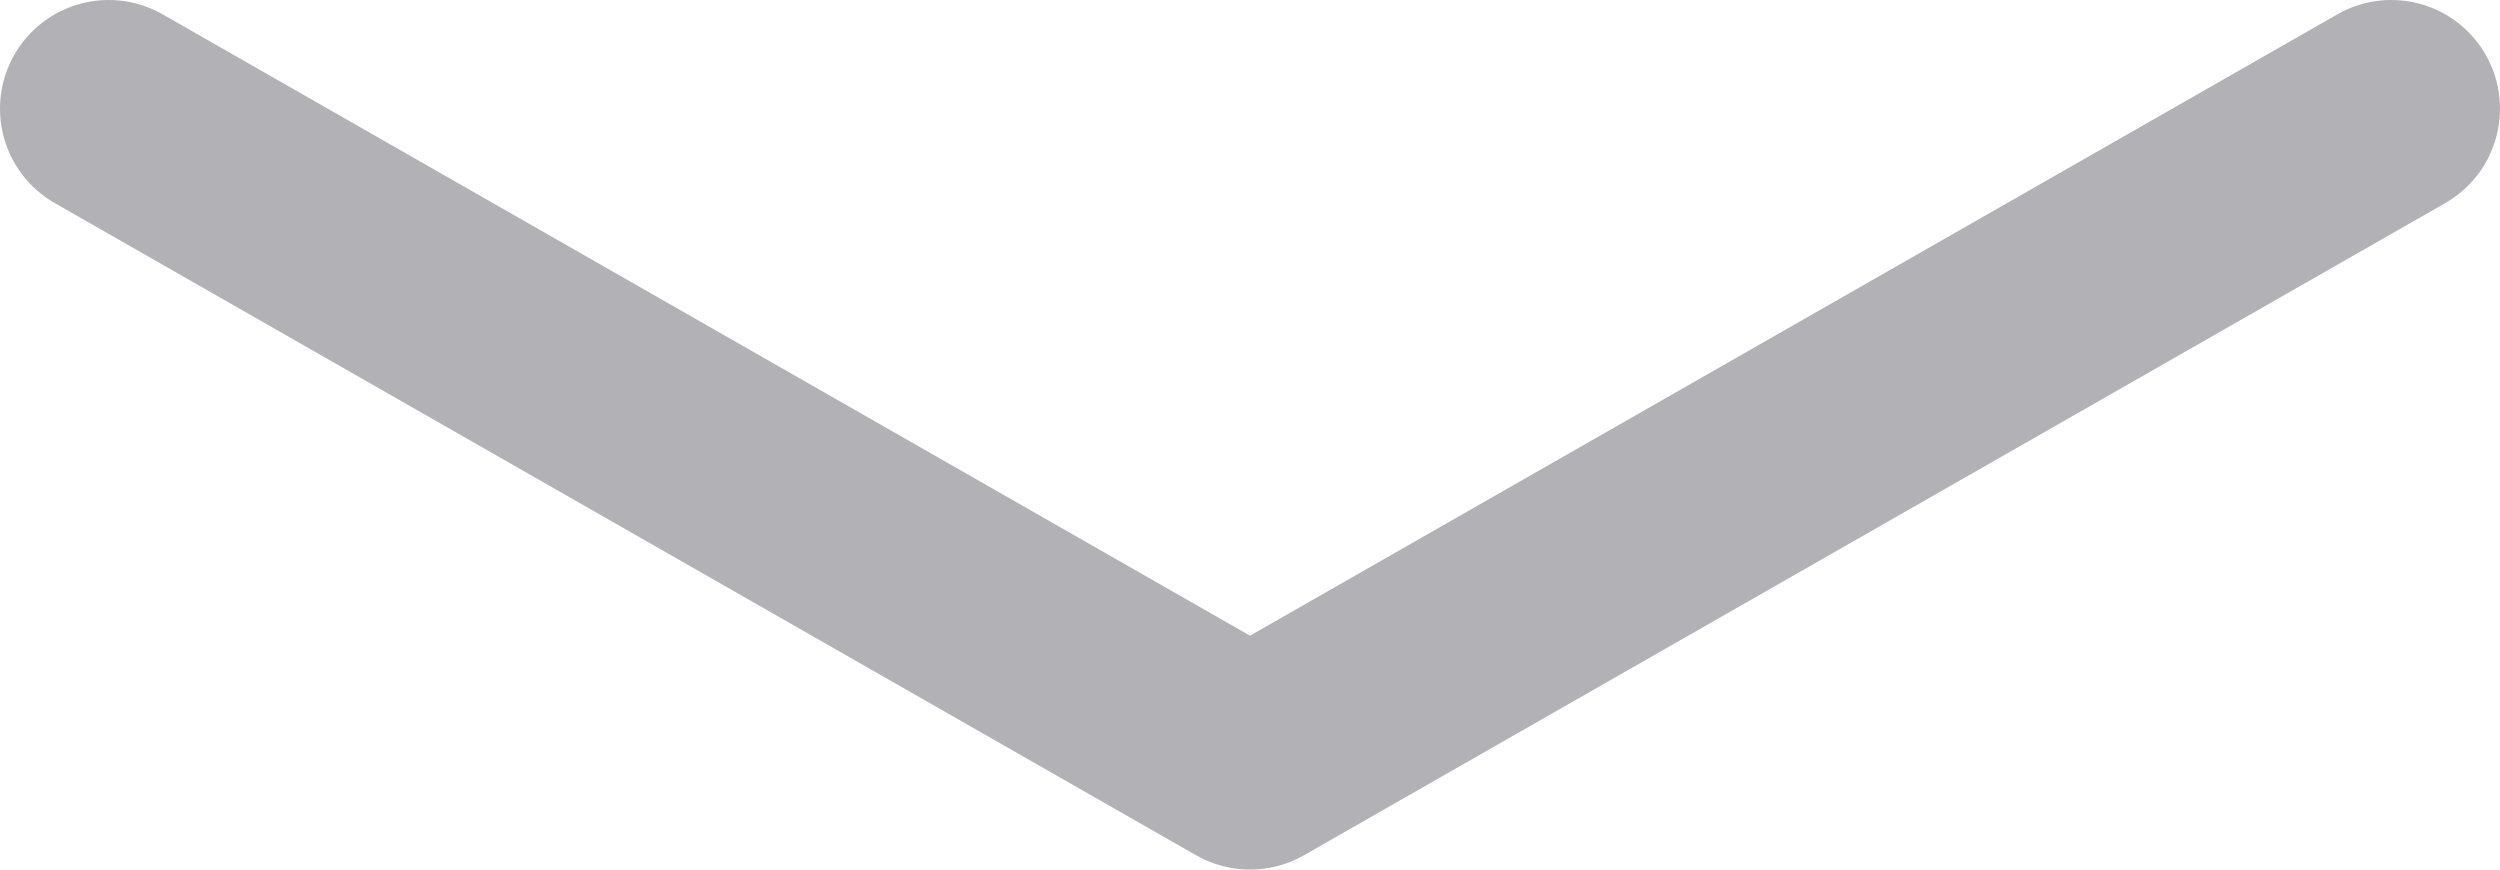 <svg width="46" height="16" viewBox="0 0 46 16" fill="none" xmlns="http://www.w3.org/2000/svg">
<path d="M44 2L23 14L2 2" stroke="#B2B1B6" stroke-width="4" stroke-linecap="round" stroke-linejoin="round"/>
</svg>
